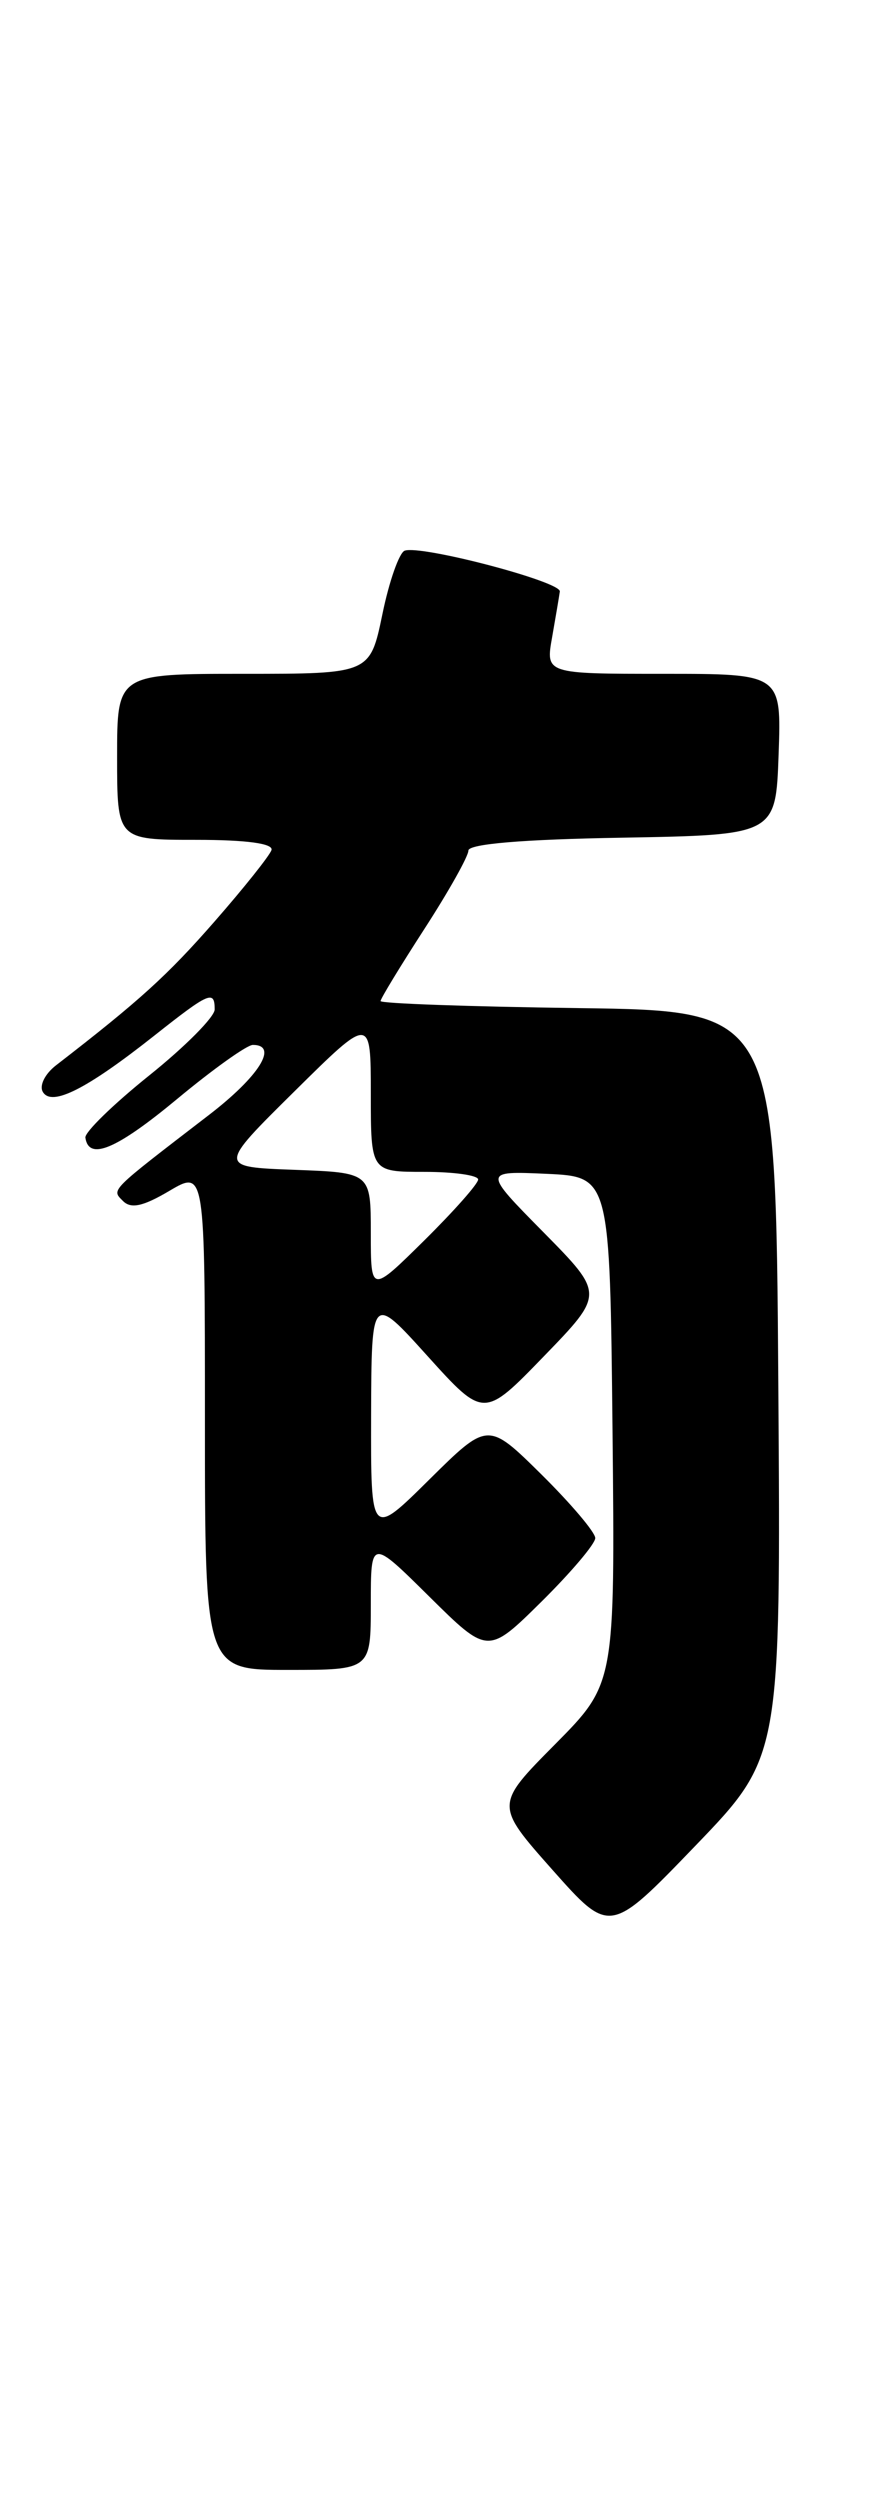 <?xml version="1.0" encoding="UTF-8" standalone="no"?>
<!DOCTYPE svg PUBLIC "-//W3C//DTD SVG 1.1//EN" "http://www.w3.org/Graphics/SVG/1.1/DTD/svg11.dtd" >
<svg xmlns="http://www.w3.org/2000/svg" xmlns:xlink="http://www.w3.org/1999/xlink" version="1.1" viewBox="0 0 91 256">
 <g >
 <path fill="currentColor"
d=" M 79.76 141.71 C 79.50 103.50 79.50 103.50 59.25 103.23 C 48.11 103.08 39.00 102.76 39.00 102.51 C 39.00 102.26 41.03 98.93 43.50 95.11 C 45.98 91.28 48.00 87.68 48.00 87.10 C 48.00 86.42 53.60 85.95 63.75 85.78 C 79.50 85.50 79.50 85.50 79.79 77.25 C 80.08 69.00 80.08 69.00 68.00 69.00 C 55.91 69.00 55.91 69.00 56.58 65.25 C 56.94 63.19 57.30 61.08 57.37 60.57 C 57.51 59.56 43.15 55.79 41.47 56.39 C 40.91 56.60 39.88 59.52 39.19 62.88 C 37.92 69.00 37.92 69.00 24.96 69.00 C 12.00 69.00 12.00 69.00 12.00 77.50 C 12.00 86.00 12.00 86.00 20.08 86.00 C 25.27 86.00 28.04 86.38 27.82 87.05 C 27.63 87.62 25.00 90.92 21.98 94.37 C 17.16 99.88 14.31 102.47 5.74 109.09 C 4.59 109.98 4.00 111.19 4.40 111.83 C 5.32 113.33 8.88 111.53 15.80 106.06 C 21.45 101.59 22.00 101.36 22.00 103.37 C 22.00 104.13 18.98 107.17 15.30 110.12 C 11.61 113.08 8.66 115.95 8.75 116.50 C 9.10 118.89 11.94 117.69 18.16 112.53 C 21.82 109.49 25.31 107.00 25.91 107.00 C 28.58 107.00 26.55 110.23 21.39 114.19 C 11.10 122.10 11.42 121.78 12.60 122.98 C 13.42 123.81 14.66 123.54 17.35 121.95 C 21.00 119.80 21.00 119.80 21.00 145.40 C 21.00 171.00 21.00 171.00 29.50 171.00 C 38.00 171.00 38.00 171.00 38.00 164.28 C 38.00 157.56 38.00 157.56 44.00 163.50 C 50.00 169.43 50.00 169.43 55.50 164.00 C 58.52 161.01 61.00 158.09 61.00 157.50 C 61.00 156.91 58.52 153.99 55.50 151.00 C 50.00 145.57 50.00 145.57 44.00 151.50 C 38.00 157.44 38.00 157.44 38.03 144.97 C 38.07 132.50 38.07 132.50 43.82 138.87 C 49.58 145.24 49.58 145.24 55.75 138.87 C 61.92 132.50 61.92 132.50 55.71 126.20 C 49.50 119.91 49.50 119.91 56.00 120.20 C 62.50 120.50 62.50 120.50 62.77 146.46 C 63.03 172.41 63.03 172.41 56.88 178.62 C 50.72 184.83 50.72 184.83 56.61 191.47 C 62.50 198.10 62.50 198.10 71.26 189.01 C 80.02 179.91 80.02 179.91 79.76 141.71 Z  M 38.00 126.26 C 38.00 120.08 38.00 120.08 30.17 119.79 C 22.34 119.50 22.34 119.50 30.17 111.76 C 38.00 104.02 38.00 104.02 38.00 112.01 C 38.00 120.00 38.00 120.00 43.50 120.00 C 46.52 120.00 49.00 120.35 49.00 120.78 C 49.00 121.22 46.52 124.01 43.50 127.00 C 38.00 132.43 38.00 132.43 38.00 126.26 Z "/>
</g>
</svg>